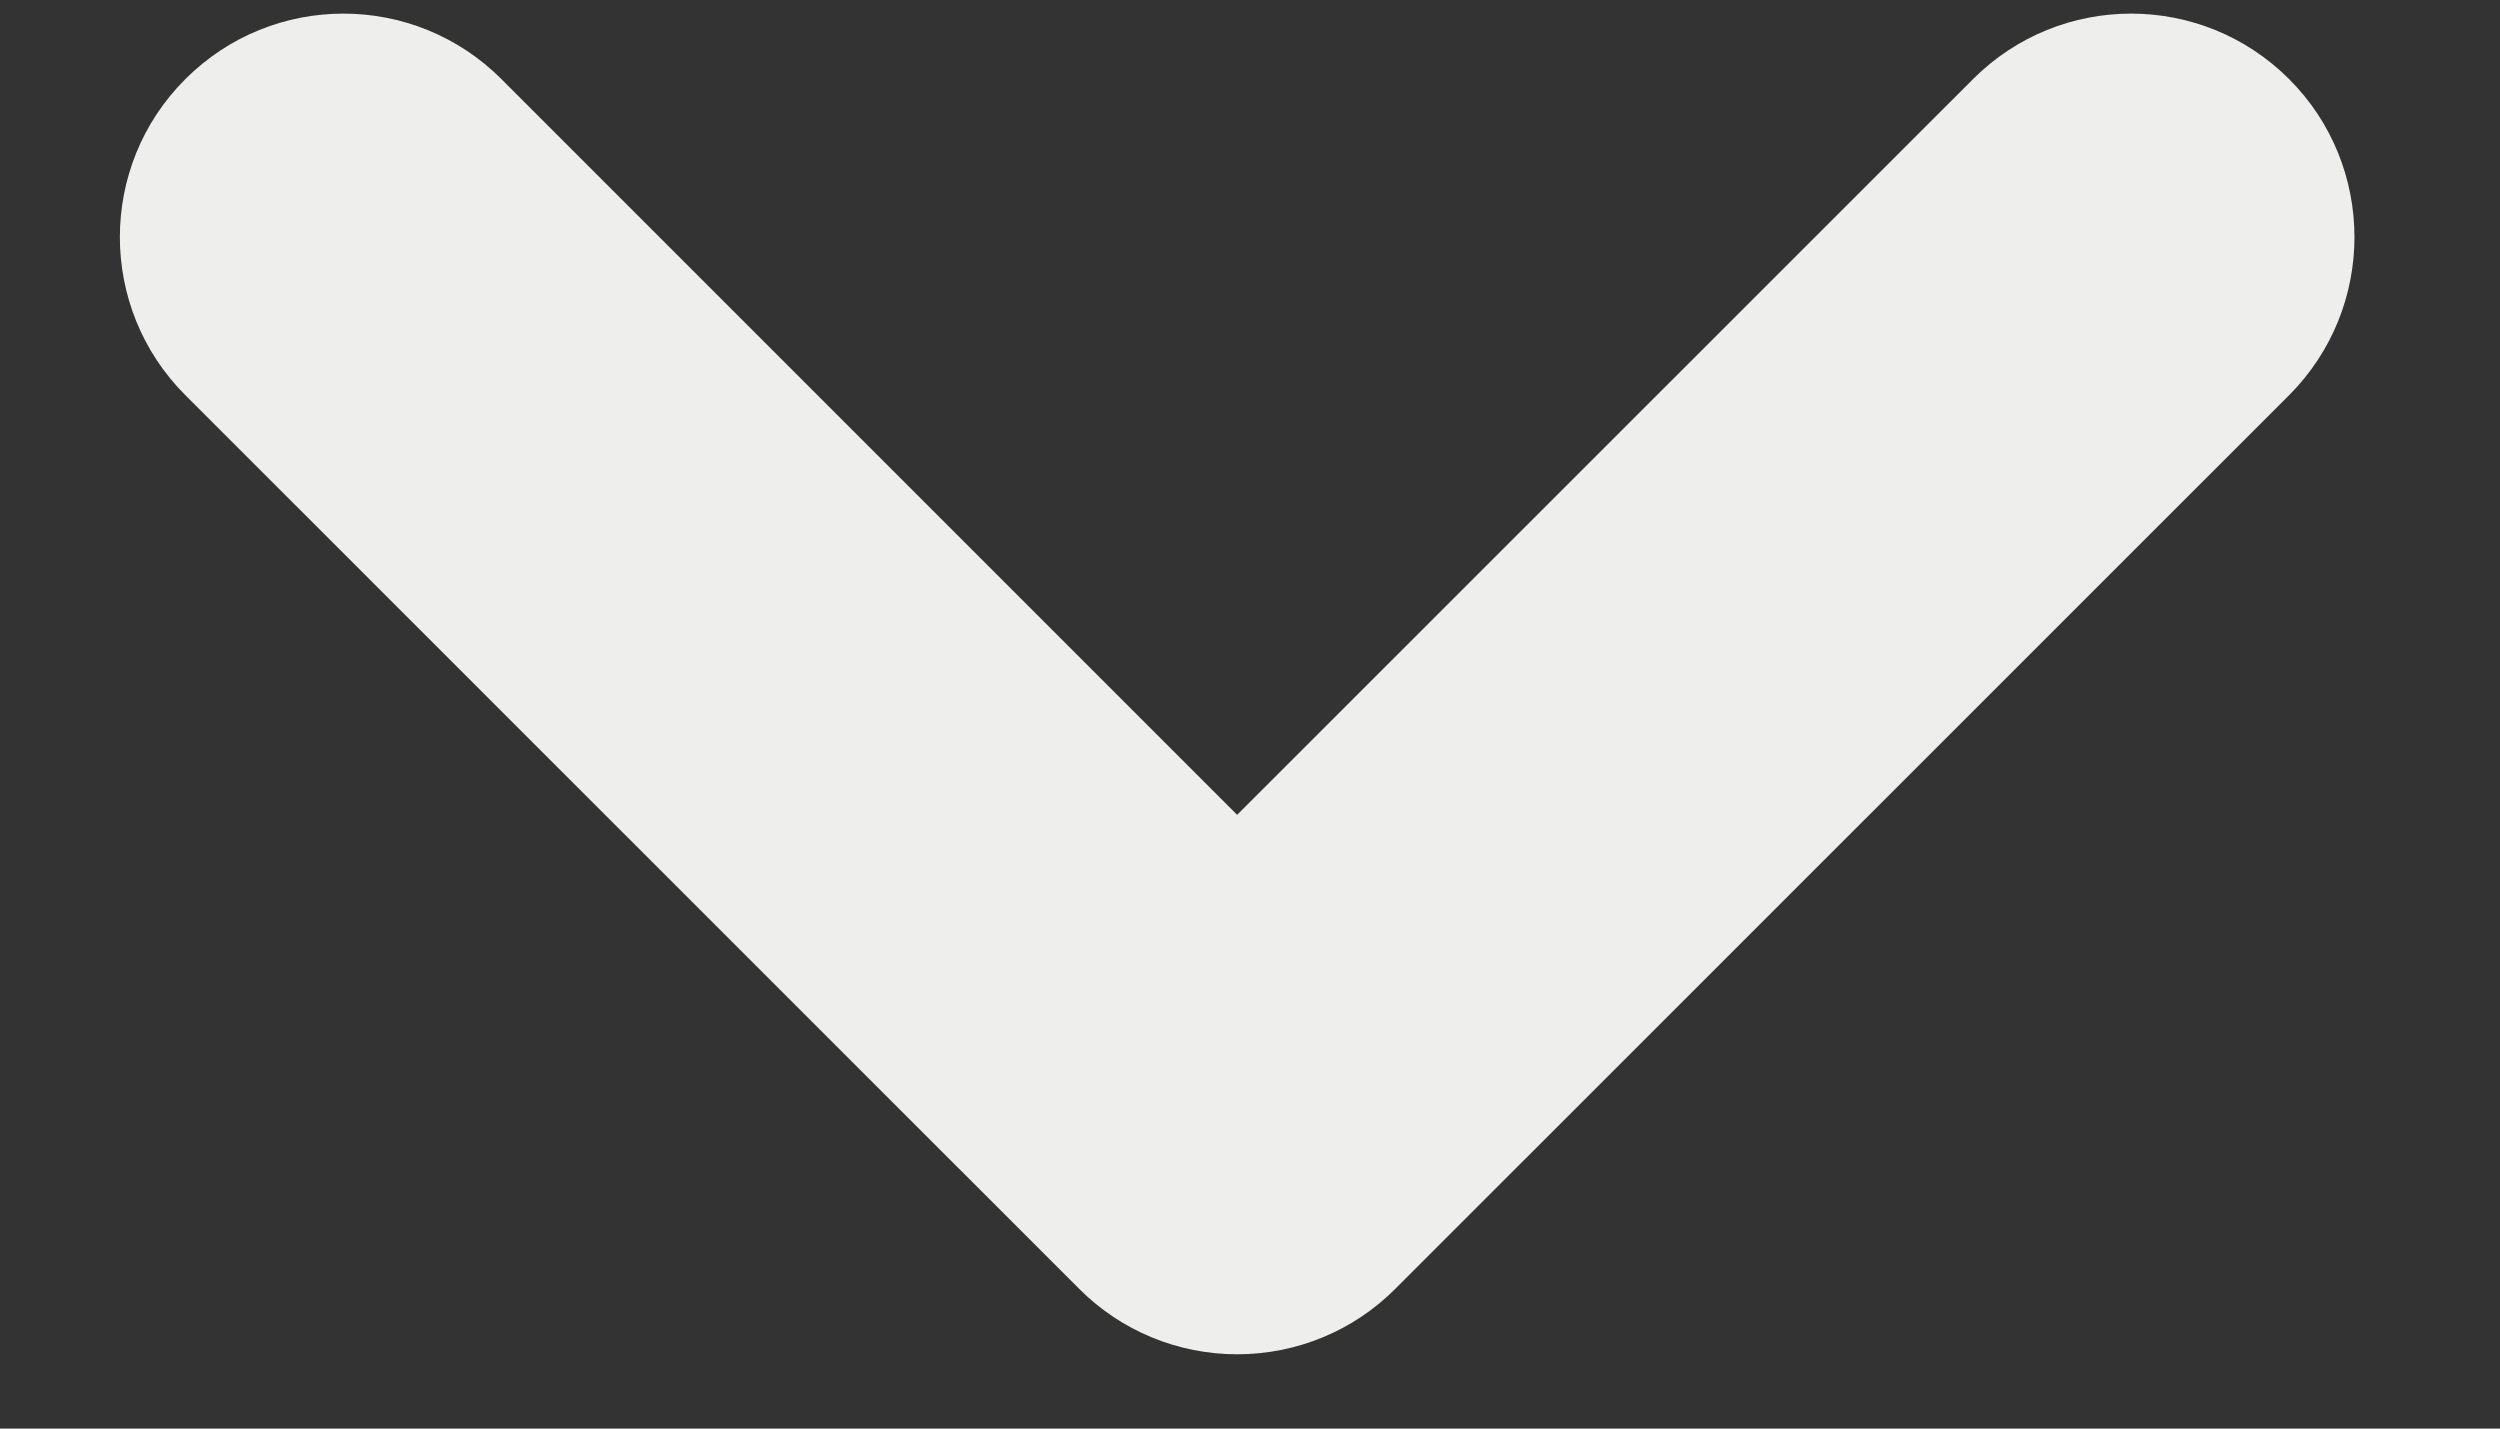 <svg width="14" height="8" viewBox="0 0 14 8" fill="none" xmlns="http://www.w3.org/2000/svg">
<rect x="0" y="0" width="14" height="8" fill="#333333" stroke="none"/>
<path fill-rule="evenodd" clip-rule="evenodd" d="M1.038 0.443C1.527 -0.046 2.319 -0.046 2.808 0.443L6.928 4.563L11.049 0.443C11.538 -0.046 12.33 -0.046 12.819 0.443C13.307 0.931 13.307 1.724 12.819 2.213L7.813 7.218C7.579 7.453 7.26 7.584 6.928 7.584C6.597 7.584 6.278 7.453 6.044 7.218L1.038 2.213C0.549 1.724 0.549 0.931 1.038 0.443Z" fill="#EEEEED"/>
</svg>

